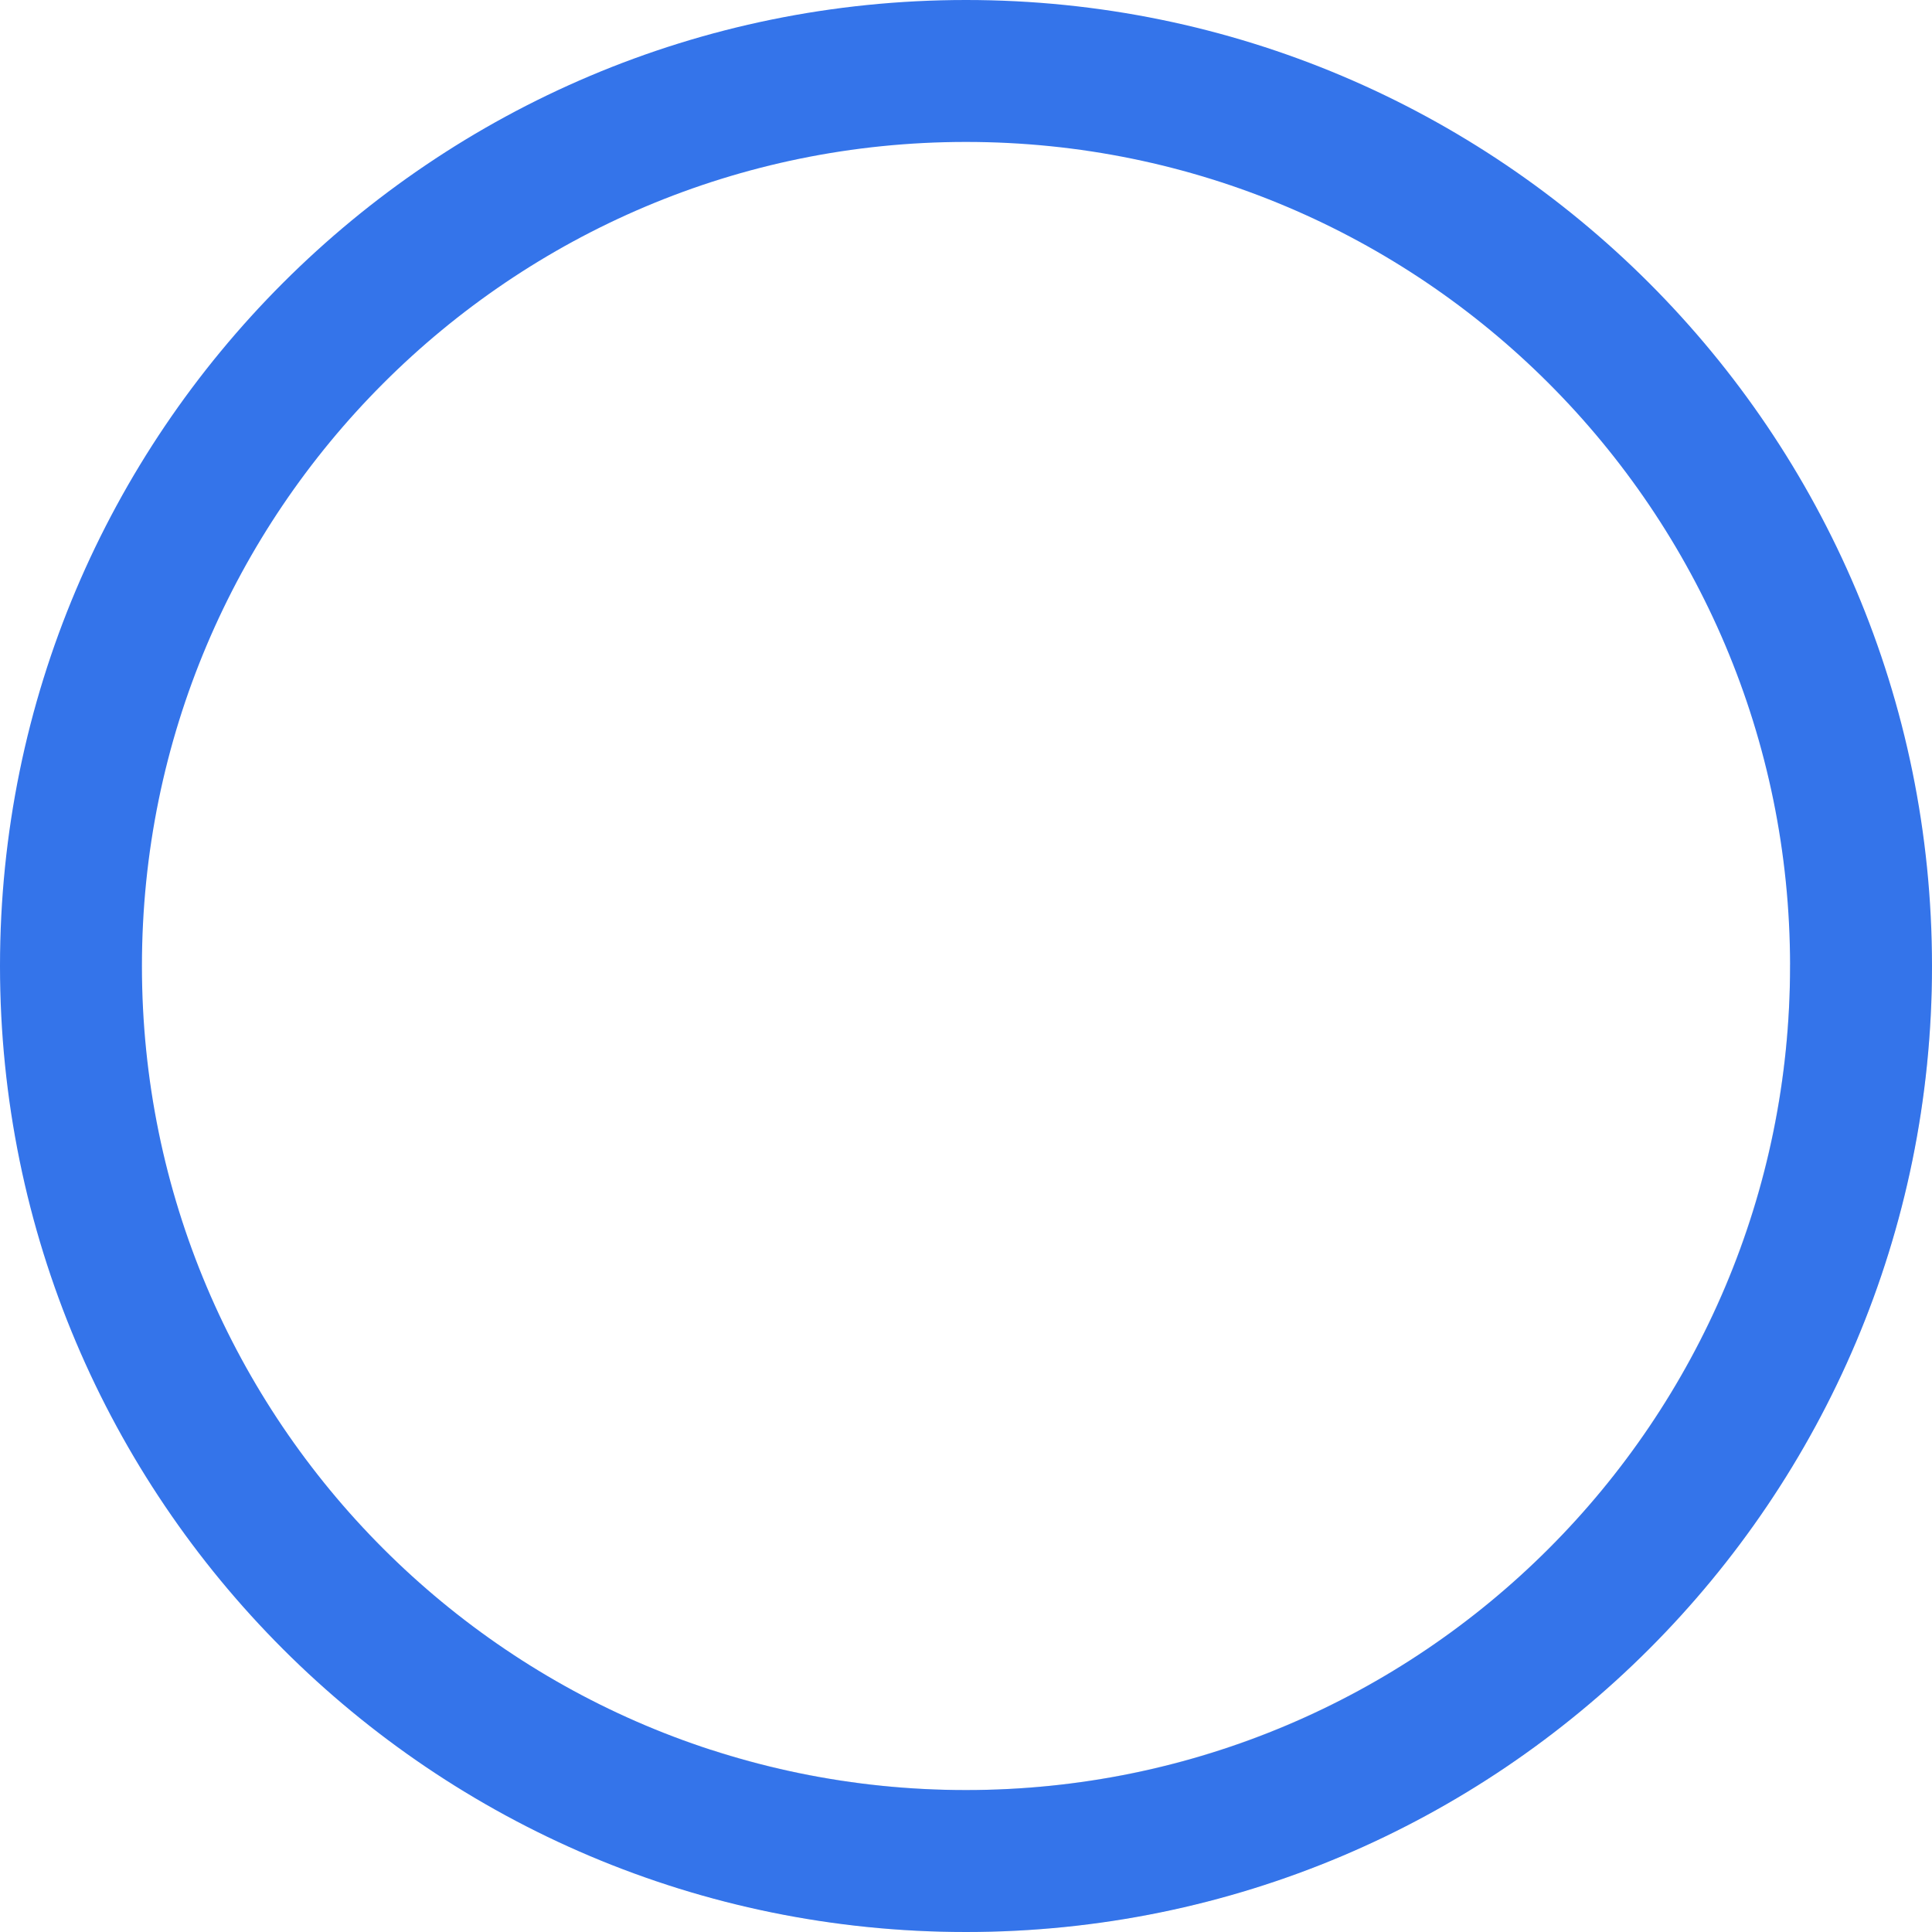 <svg width="45" height="45" viewBox="0 0 45 45" fill="none" xmlns="http://www.w3.org/2000/svg">
<g id="Group 30">
<path id="Ellipse 9" d="M15.535 43.895C18.916 44.995 22.509 45.279 26.02 44.723C29.531 44.167 32.86 42.787 35.735 40.696C38.61 38.605 40.948 35.862 42.559 32.693C44.169 29.524 45.006 26.018 45 22.464L41.694 22.469C41.699 25.501 40.985 28.492 39.611 31.195C38.237 33.899 36.242 36.238 33.79 38.022C31.338 39.806 28.498 40.983 25.503 41.458C22.507 41.932 19.442 41.69 16.559 40.751L15.535 43.895Z" fill="#E1E1E1"/>
<path id="Ellipse 8" d="M45 22.5C45 34.926 34.926 45 22.5 45C10.074 45 0 34.926 0 22.5C0 10.074 10.074 0 22.5 0C34.926 0 45 10.074 45 22.5ZM3.306 22.5C3.306 33.1 11.9 41.694 22.5 41.694C33.1 41.694 41.694 33.1 41.694 22.5C41.694 11.9 33.1 3.306 22.5 3.306C11.9 3.306 3.306 11.9 3.306 22.5Z" fill="#3474EA"/>
</g>
</svg>

